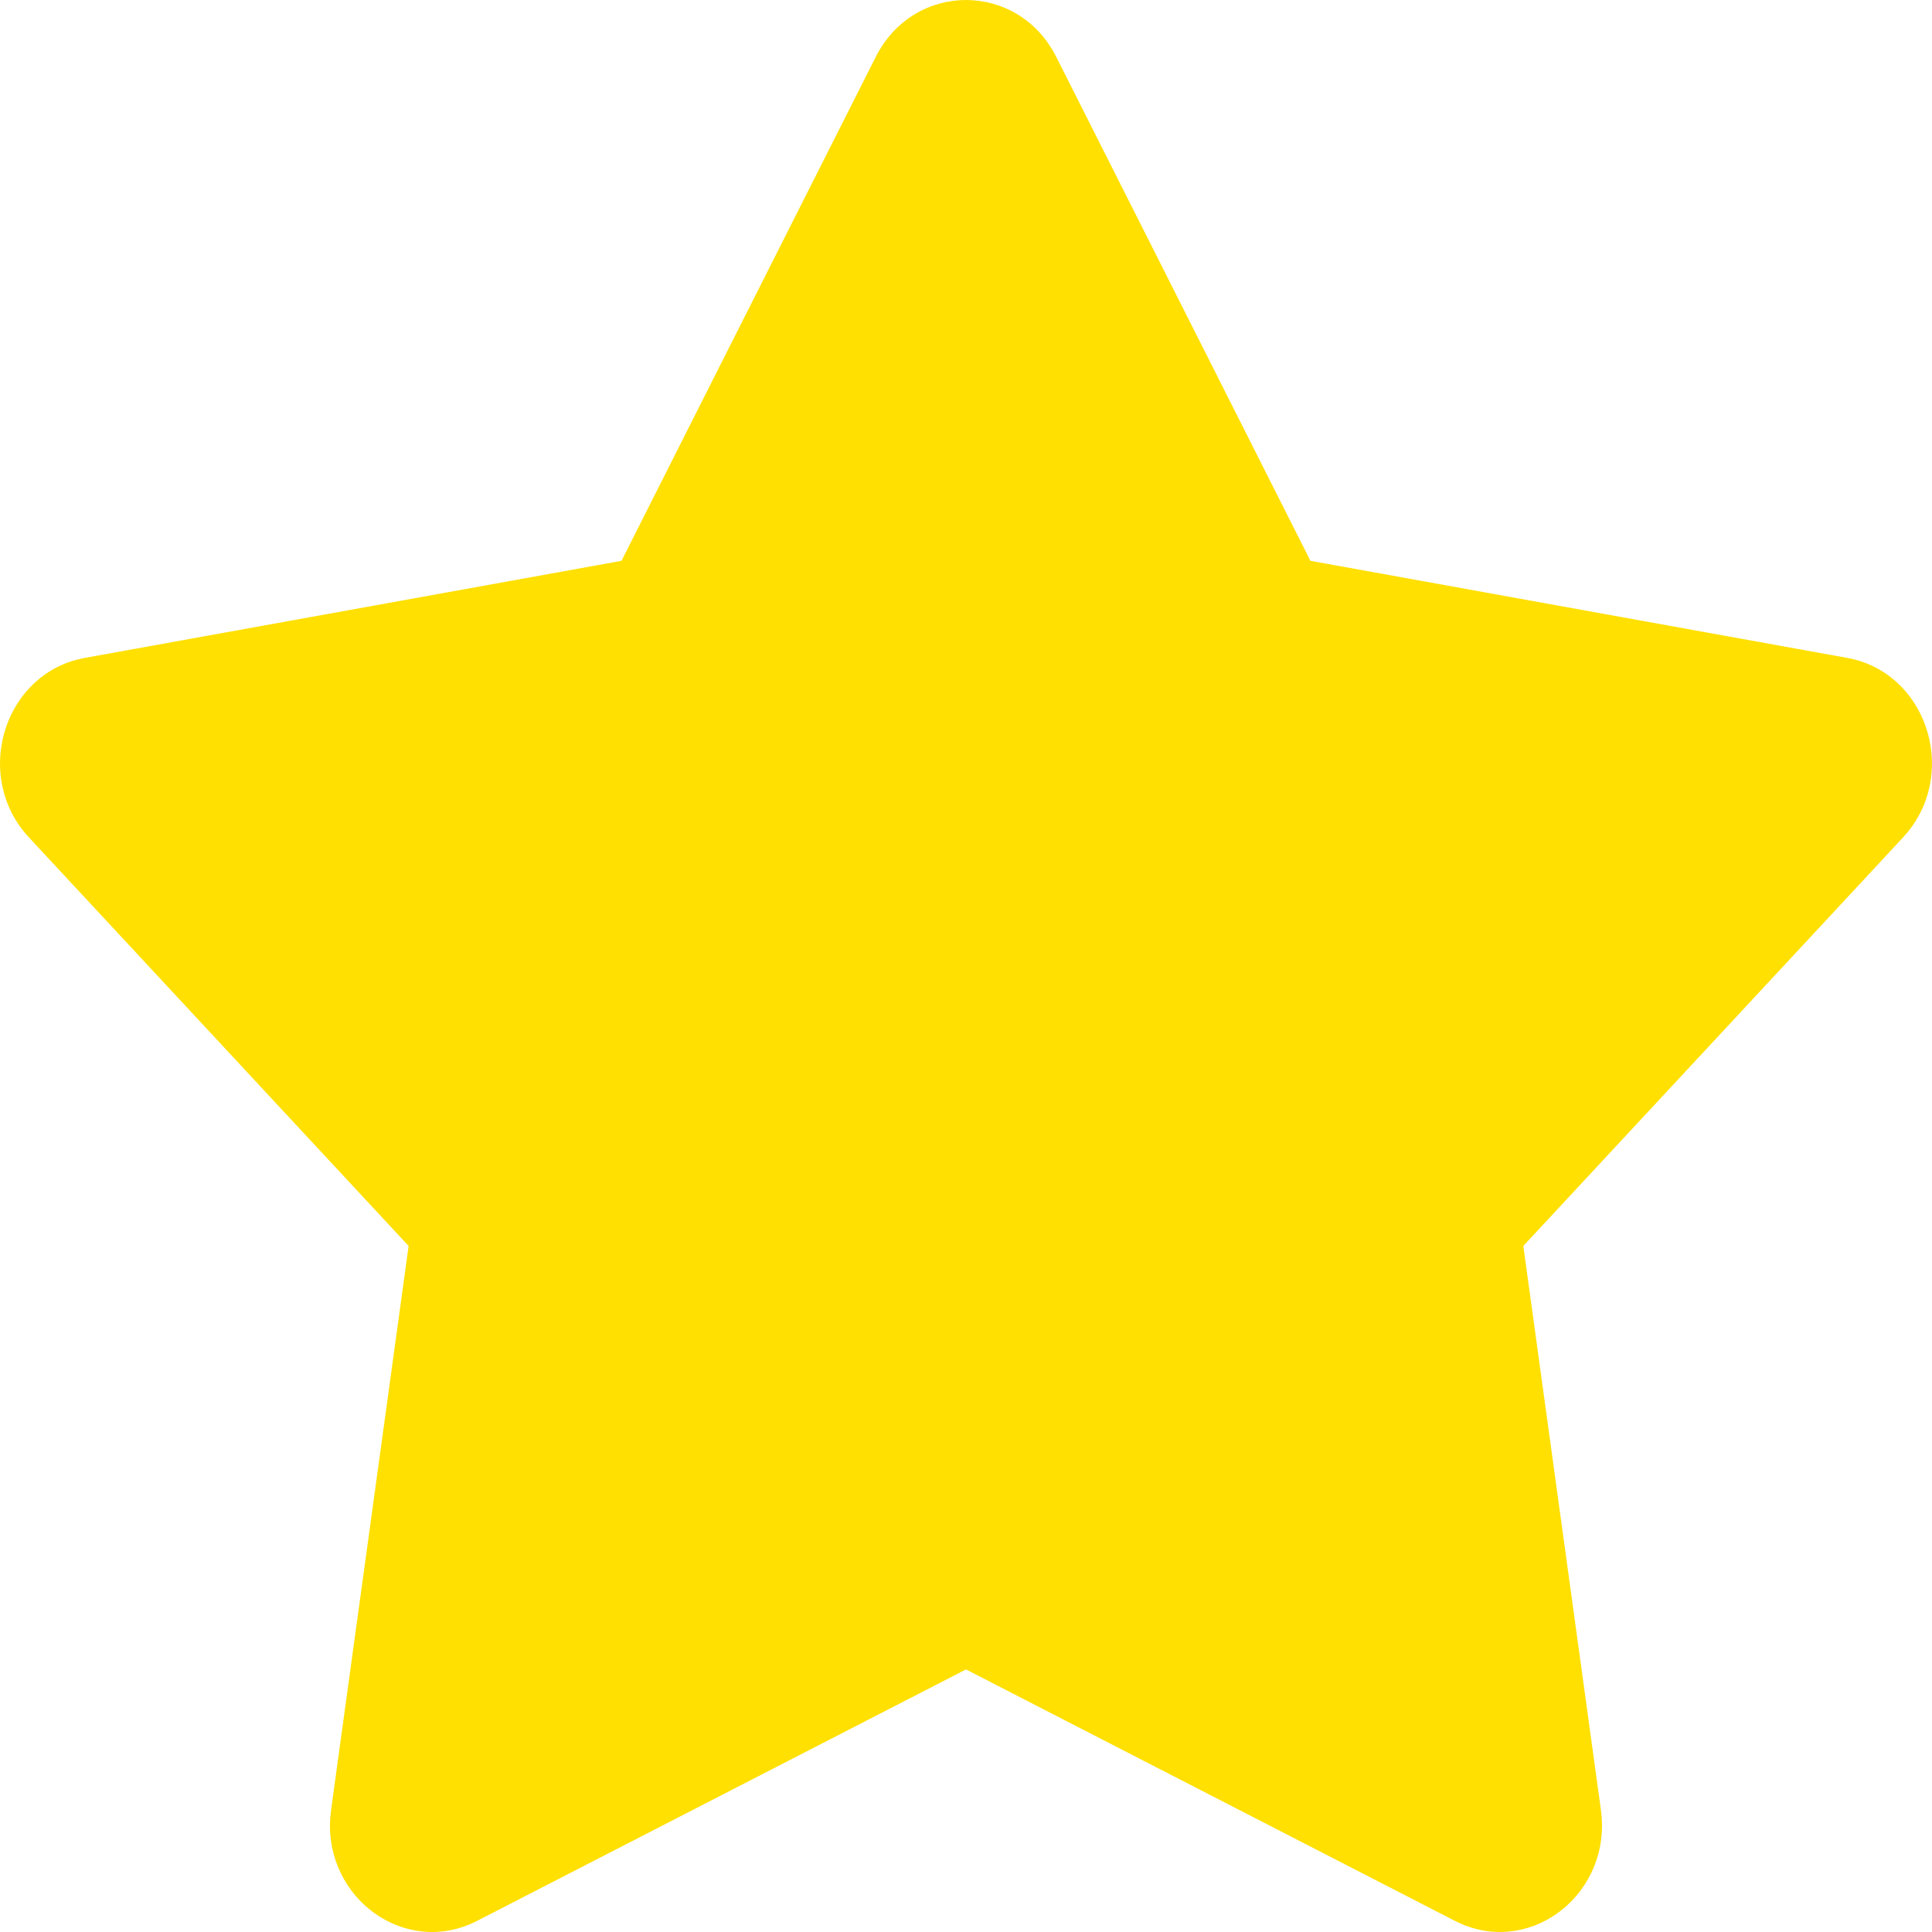 <svg width="32" height="32" viewBox="0 0 32 32" fill="none" xmlns="http://www.w3.org/2000/svg">
<path fill-rule="evenodd" clip-rule="evenodd" d="M10.294 9.289L1.404 10.897L1.277 10.925C0.032 11.249 -0.437 12.885 0.48 13.871L6.768 20.637L5.484 29.977L5.47 30.108C5.377 31.449 6.721 32.423 7.903 31.815L16 27.651L24.097 31.815L24.212 31.869C25.402 32.376 26.703 31.34 26.516 29.977L25.231 20.637L31.52 13.871L31.607 13.77C32.432 12.743 31.892 11.132 30.596 10.897L21.705 9.289L17.495 0.943C16.861 -0.314 15.139 -0.314 14.505 0.943L10.294 9.289Z" fill="#FFE000"/>
</svg>
